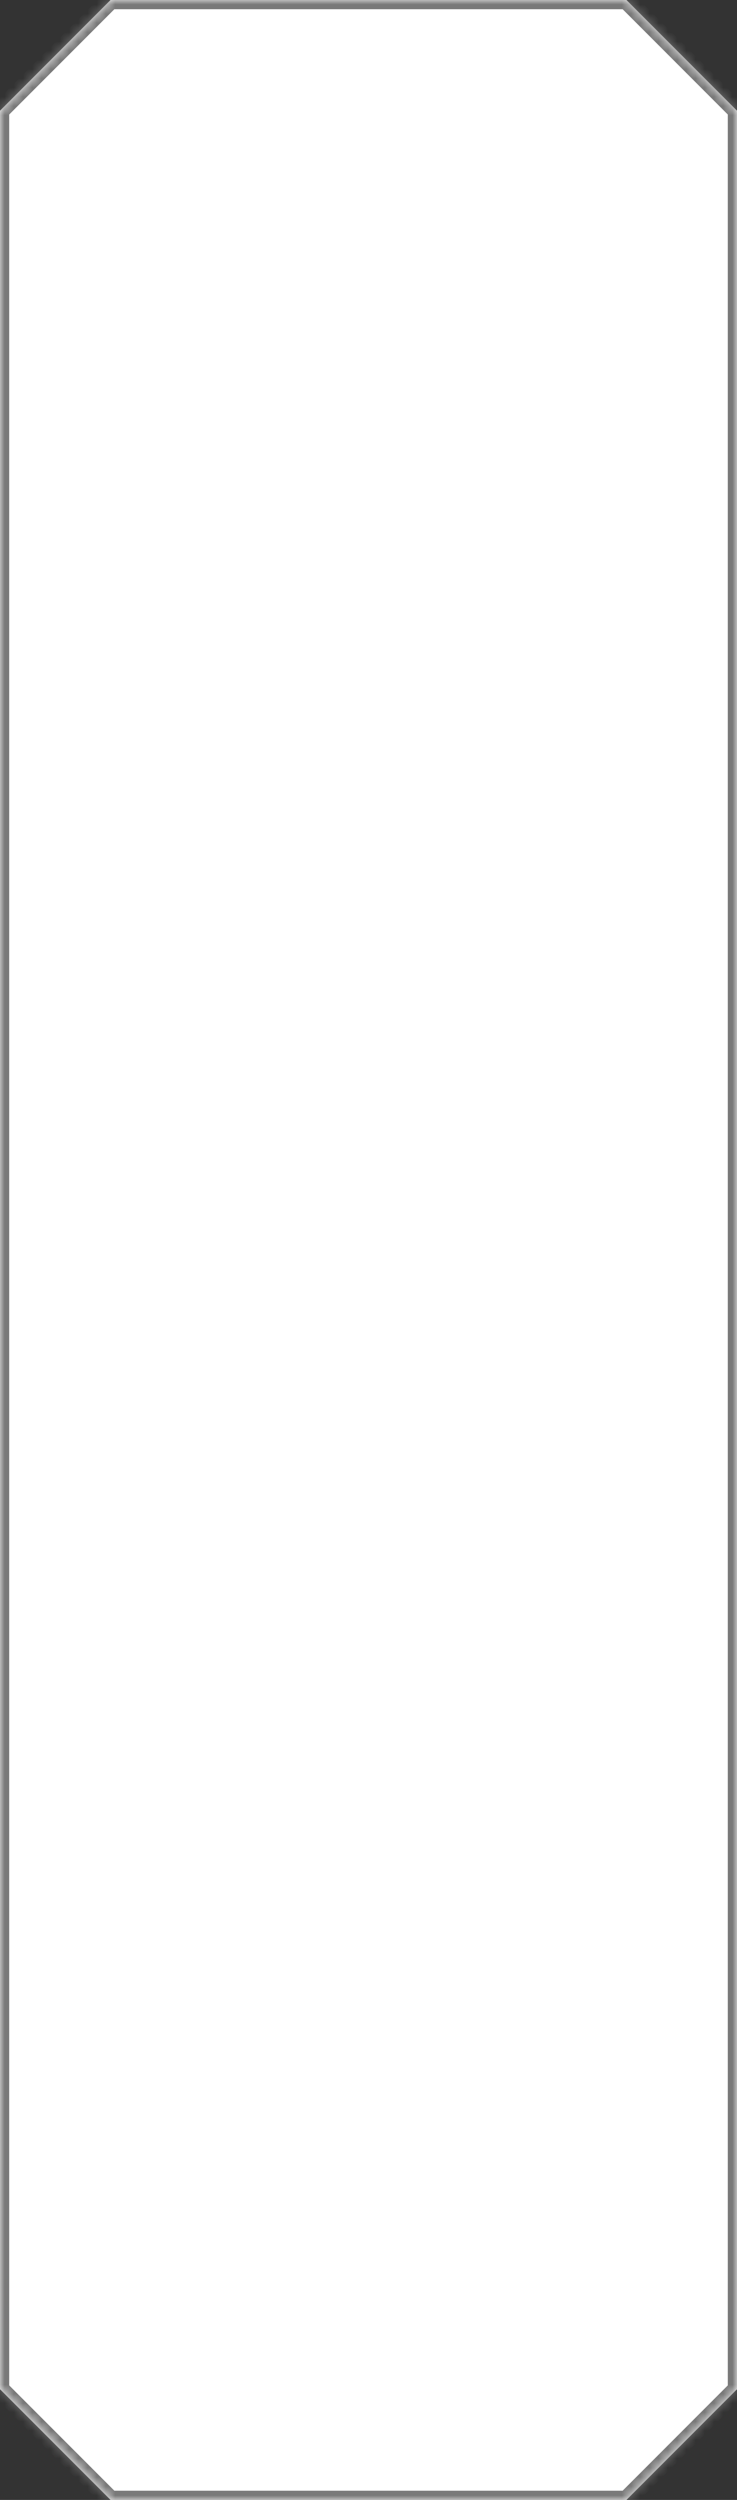 ﻿<?xml version="1.0" encoding="utf-8"?>
<svg version="1.1" xmlns:xlink="http://www.w3.org/1999/xlink" width="80px" height="271px" xmlns="http://www.w3.org/2000/svg">
  <rect width="100%" height="100%" fill="#333333" stroke="none"/>
  <defs>
    <pattern id="BGPattern" patternUnits="userSpaceOnUse" alignment="0 0" imageRepeat="None" />
    <mask fill="white" id="Clip262">
      <path d="M 0 12  L 12 0  L 68 0  L 80 12  L 80 259  L 68 271  L 12 271  L 0 259  L 0 12  Z " fill-rule="evenodd" />
    </mask>
  </defs>
  <g transform="matrix(1 0 0 1 -1226 -478 )">
    <path d="M 0 12  L 12 0  L 68 0  L 80 12  L 80 259  L 68 271  L 12 271  L 0 259  L 0 12  Z " fill-rule="nonzero" fill="rgba(255, 255, 255, 1)" stroke="none" transform="matrix(1 0 0 1 1226 478 )" class="fill" />
    <path d="M 0 12  L 12 0  L 68 0  L 80 12  L 80 259  L 68 271  L 12 271  L 0 259  L 0 12  Z " stroke-width="2" stroke-dasharray="0" stroke="rgba(121, 121, 121, 1)" fill="none" transform="matrix(1 0 0 1 1226 478 )" class="stroke" mask="url(#Clip262)" />
  </g>
</svg>